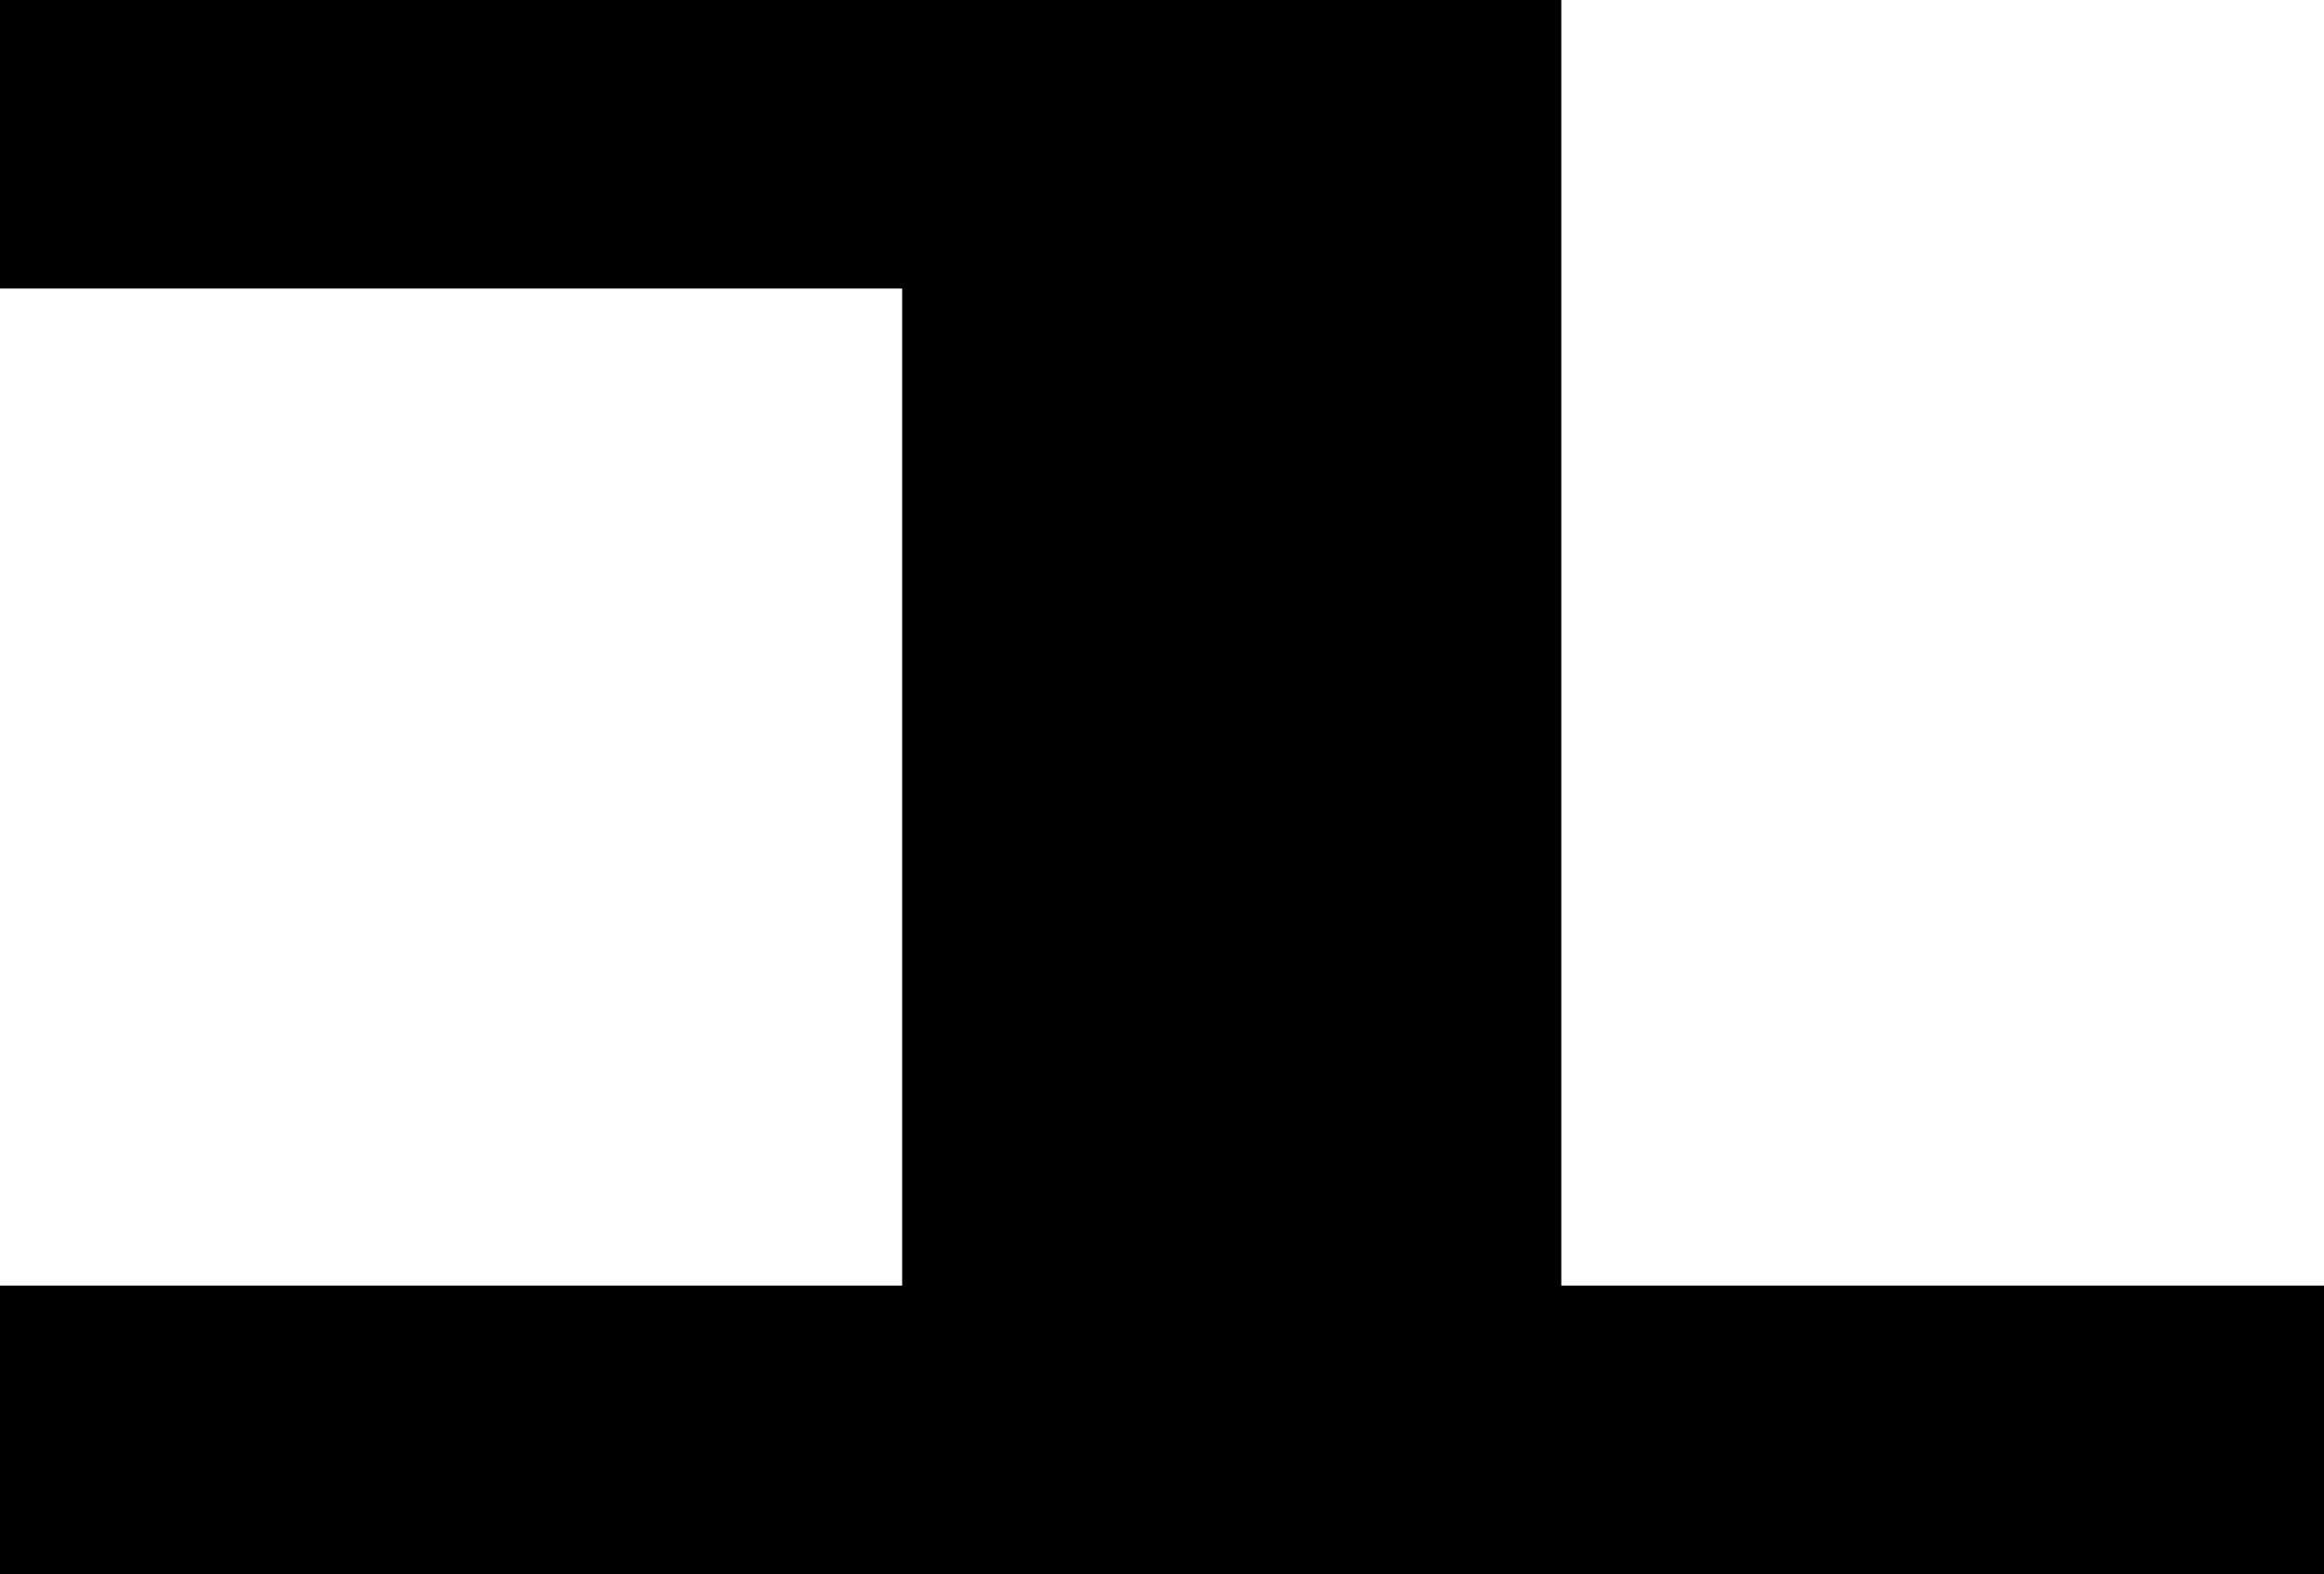 <svg width="1512" height="1024" viewBox="0 0 1512 1024" fill="none" xmlns="http://www.w3.org/2000/svg">
<rect width="885.019" height="187.697" fill="black"/>
<rect x="1015.79" width="1023.52" height="428.835" transform="rotate(90 1015.79 0)" fill="black"/>
<rect y="836.303" width="1514.1" height="187.697" fill="black"/>
</svg>
